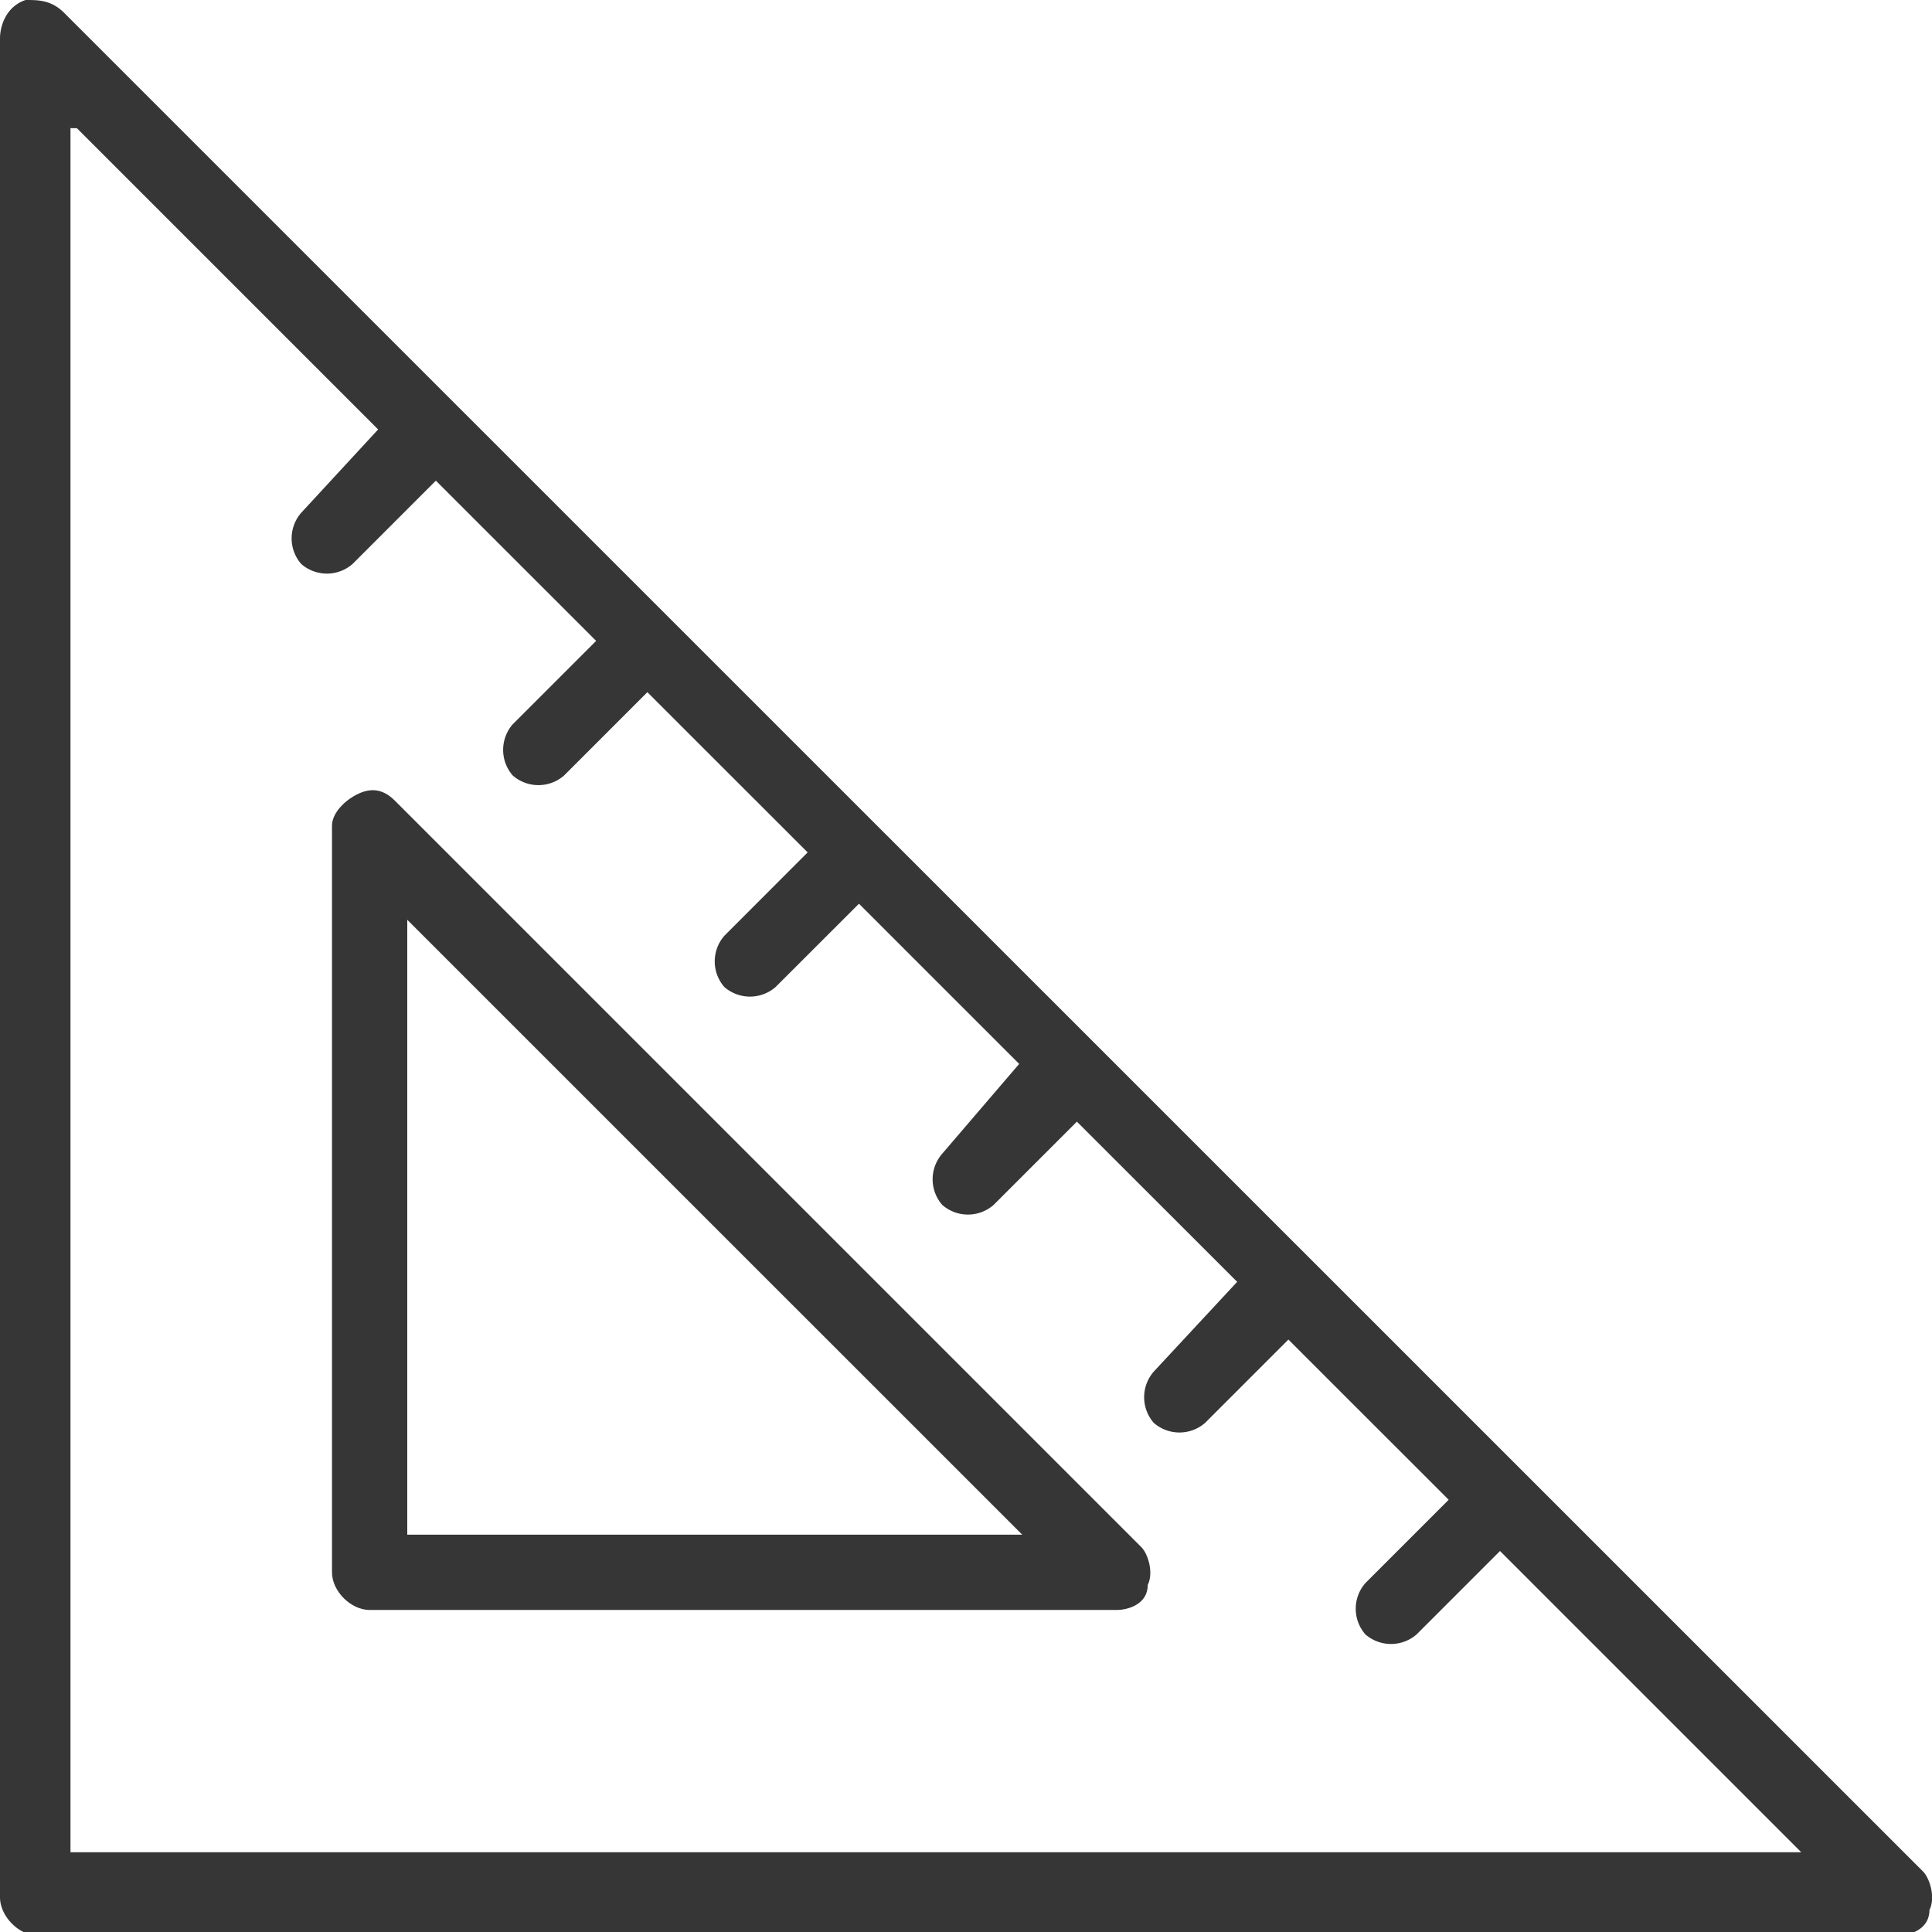 <svg width="25" height="25" xmlns="http://www.w3.org/2000/svg"><path d="M.995 1.659l3.898 3.898-.995 1.078a.504.504 0 000 .663.505.505 0 00.664 0L5.64 6.22l2.074 2.073-1.079 1.079a.504.504 0 000 .663.505.505 0 00.664 0l1.078-1.078 2.074 2.073-1.078 1.079a.504.504 0 000 .663.505.505 0 00.663 0l1.079-1.078 2.073 2.073-.995 1.161a.504.504 0 000 .664.505.505 0 00.664 0l1.078-1.078 2.074 2.073-1.079 1.161a.504.504 0 000 .664.505.505 0 00.664 0l1.078-1.078 2.074 2.073-1.078 1.078a.504.504 0 000 .664.505.505 0 00.663 0l1.079-1.079 3.898 3.898H.912V1.658zM.497 25.047h24.055c.166 0 .415-.083.415-.332.083-.166 0-.415-.083-.498L.83.166C.663 0 .497 0 .331 0 .082.083 0 .332 0 .497V24.55c0 .249.248.498.497.498z" fill="#363636"/><g><path d="M5.27 19.859v-7.957l7.958 7.957zm-.162-9.5c-.162-.162-.324-.162-.487-.08-.162.08-.325.243-.325.405v9.662c0 .244.244.487.488.487h9.662c.162 0 .406-.08.406-.324.08-.163 0-.406-.082-.488z" fill="#363636"/></g></svg>
